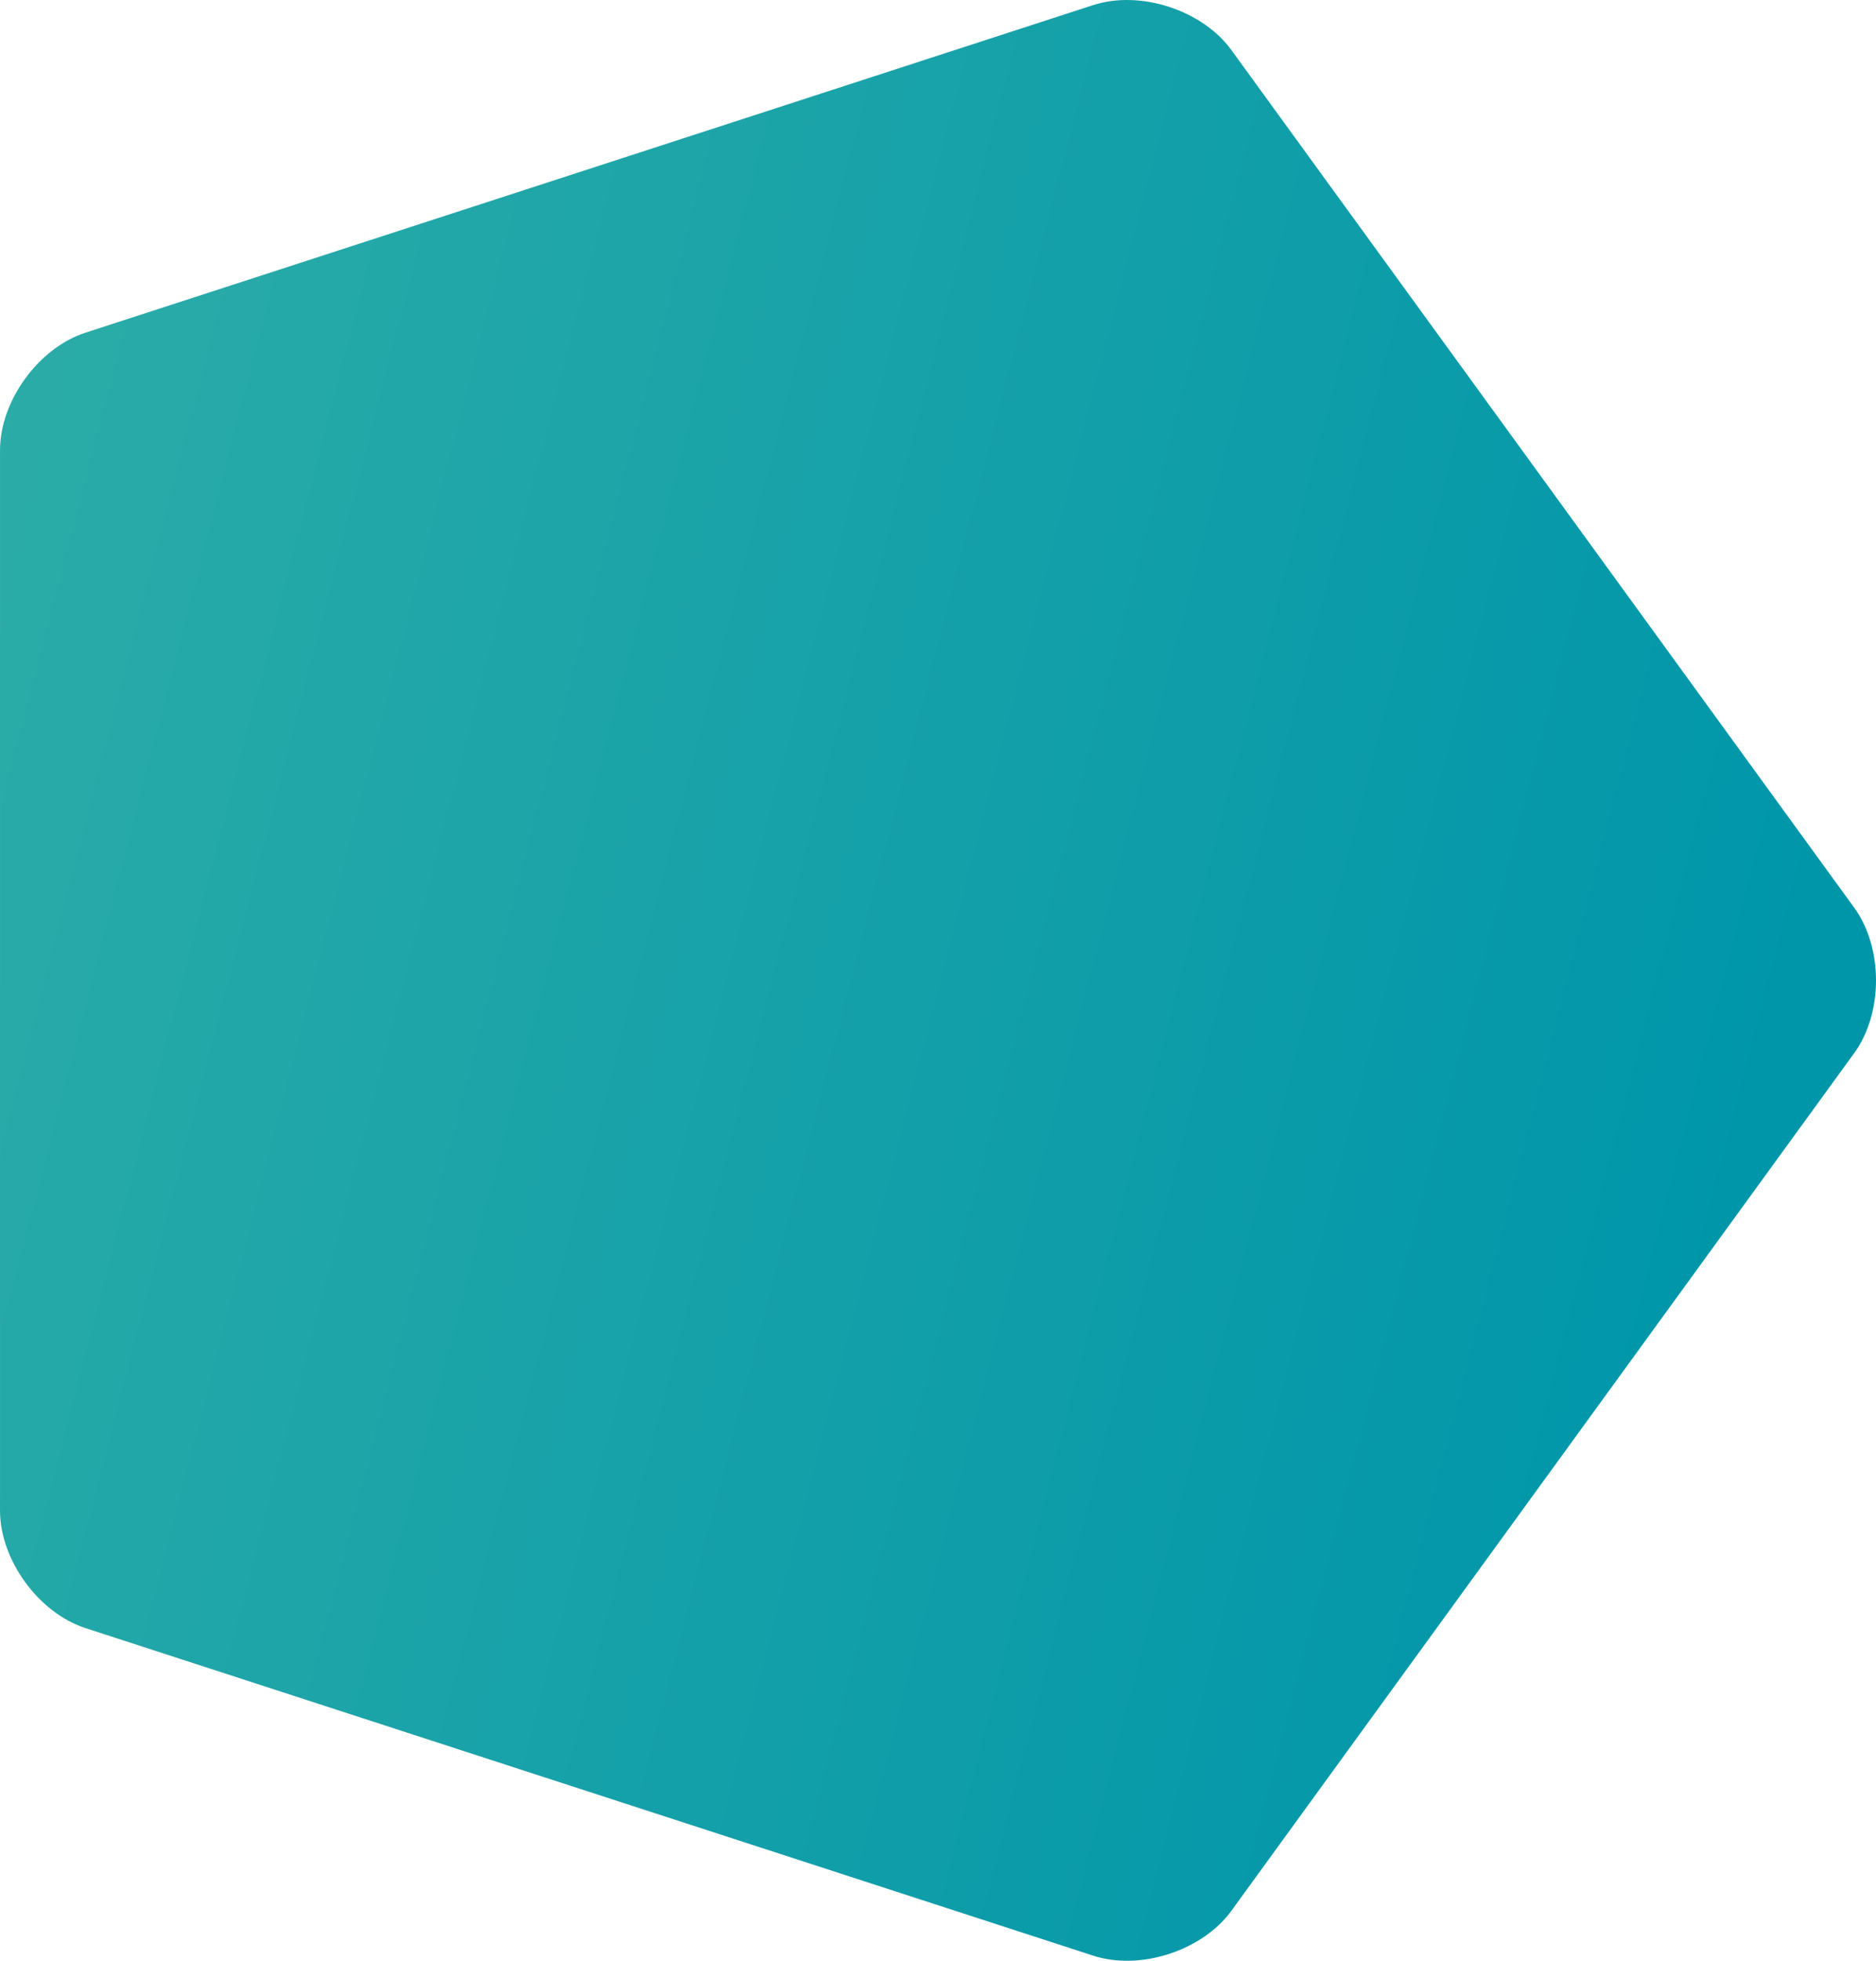 <svg xmlns="http://www.w3.org/2000/svg" xmlns:xlink="http://www.w3.org/1999/xlink" width="581" height="606.961" viewBox="0 0 581 606.961"><defs><linearGradient id="a" x1="-0.904" x2="0.949" y2="0.5" gradientUnits="objectBoundingBox"><stop offset="0" stop-color="#53c0a5"/><stop offset="1" stop-color="#0096aa"/></linearGradient></defs><path d="M178.654,343.063l153.127-49.754h0l74.9-24.338,84.073-27.316c14.546-4.726,33.809,1.534,42.8,13.909L726.449,521.053c9,12.38,9,32.633,0,45.008L533.56,831.554c-8.992,12.376-28.255,18.635-42.8,13.9L385.076,811.12h0L280.224,777.056h0l-101.57-33C164.1,739.325,152.2,722.939,152.2,707.64V379.474C152.2,364.175,164.1,347.794,178.654,343.063Z" transform="translate(-152.197 -240.078)" fill="url(#a)"/></svg>